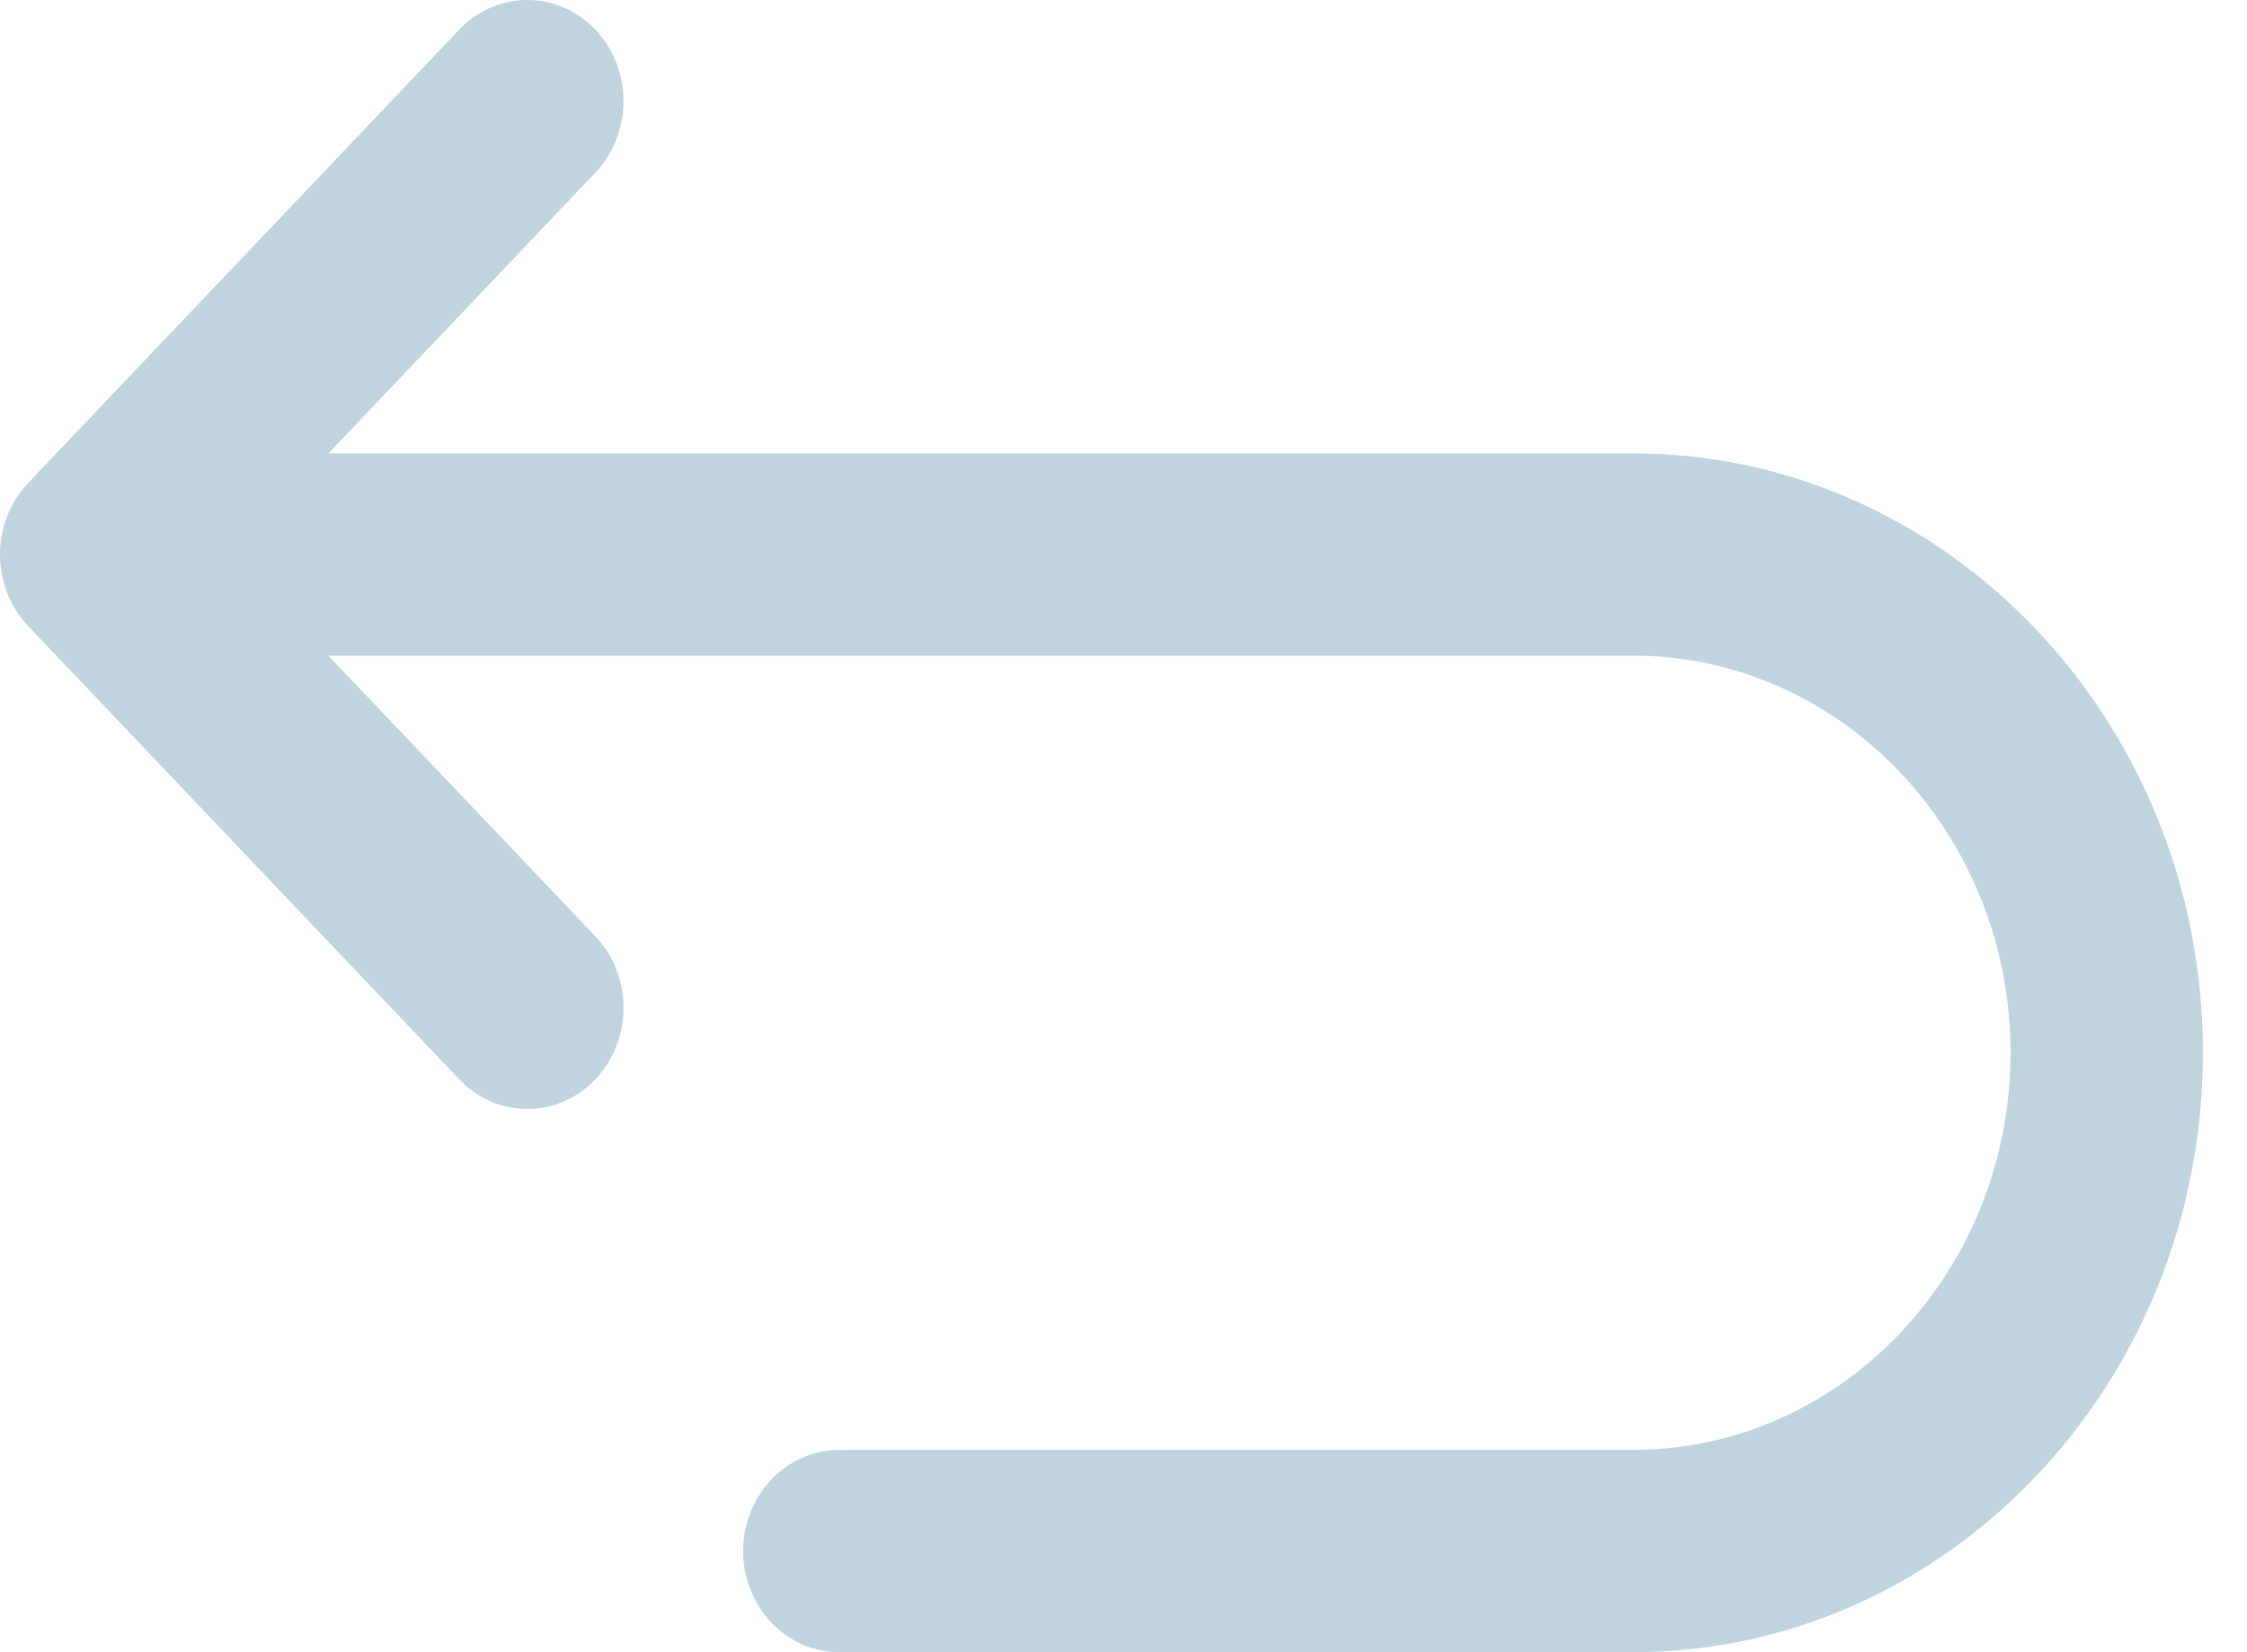 <svg width="34" height="25" viewBox="0 0 34 25" fill="none" xmlns="http://www.w3.org/2000/svg">
<path d="M24.708 6.86H4.97L9.008 2.613C9.576 2.015 9.576 1.046 9.008 0.448C8.439 -0.15 7.518 -0.149 6.949 0.448L0.426 7.308C-0.142 7.906 -0.142 8.875 0.426 9.473L6.949 16.332C7.234 16.631 7.606 16.78 7.979 16.78C8.351 16.78 8.723 16.631 9.008 16.332C9.576 15.734 9.576 14.765 9.008 14.167L4.969 9.921H24.708C27.859 9.921 30.422 12.616 30.422 15.93C30.422 19.243 27.859 21.939 24.708 21.939H12.701C11.897 21.939 11.245 22.624 11.245 23.469C11.245 24.315 11.897 25 12.701 25H24.708C29.464 25 33.333 20.931 33.333 15.93C33.333 10.928 29.464 6.86 24.708 6.86Z" fill="#BFD4DF"/>
</svg>
